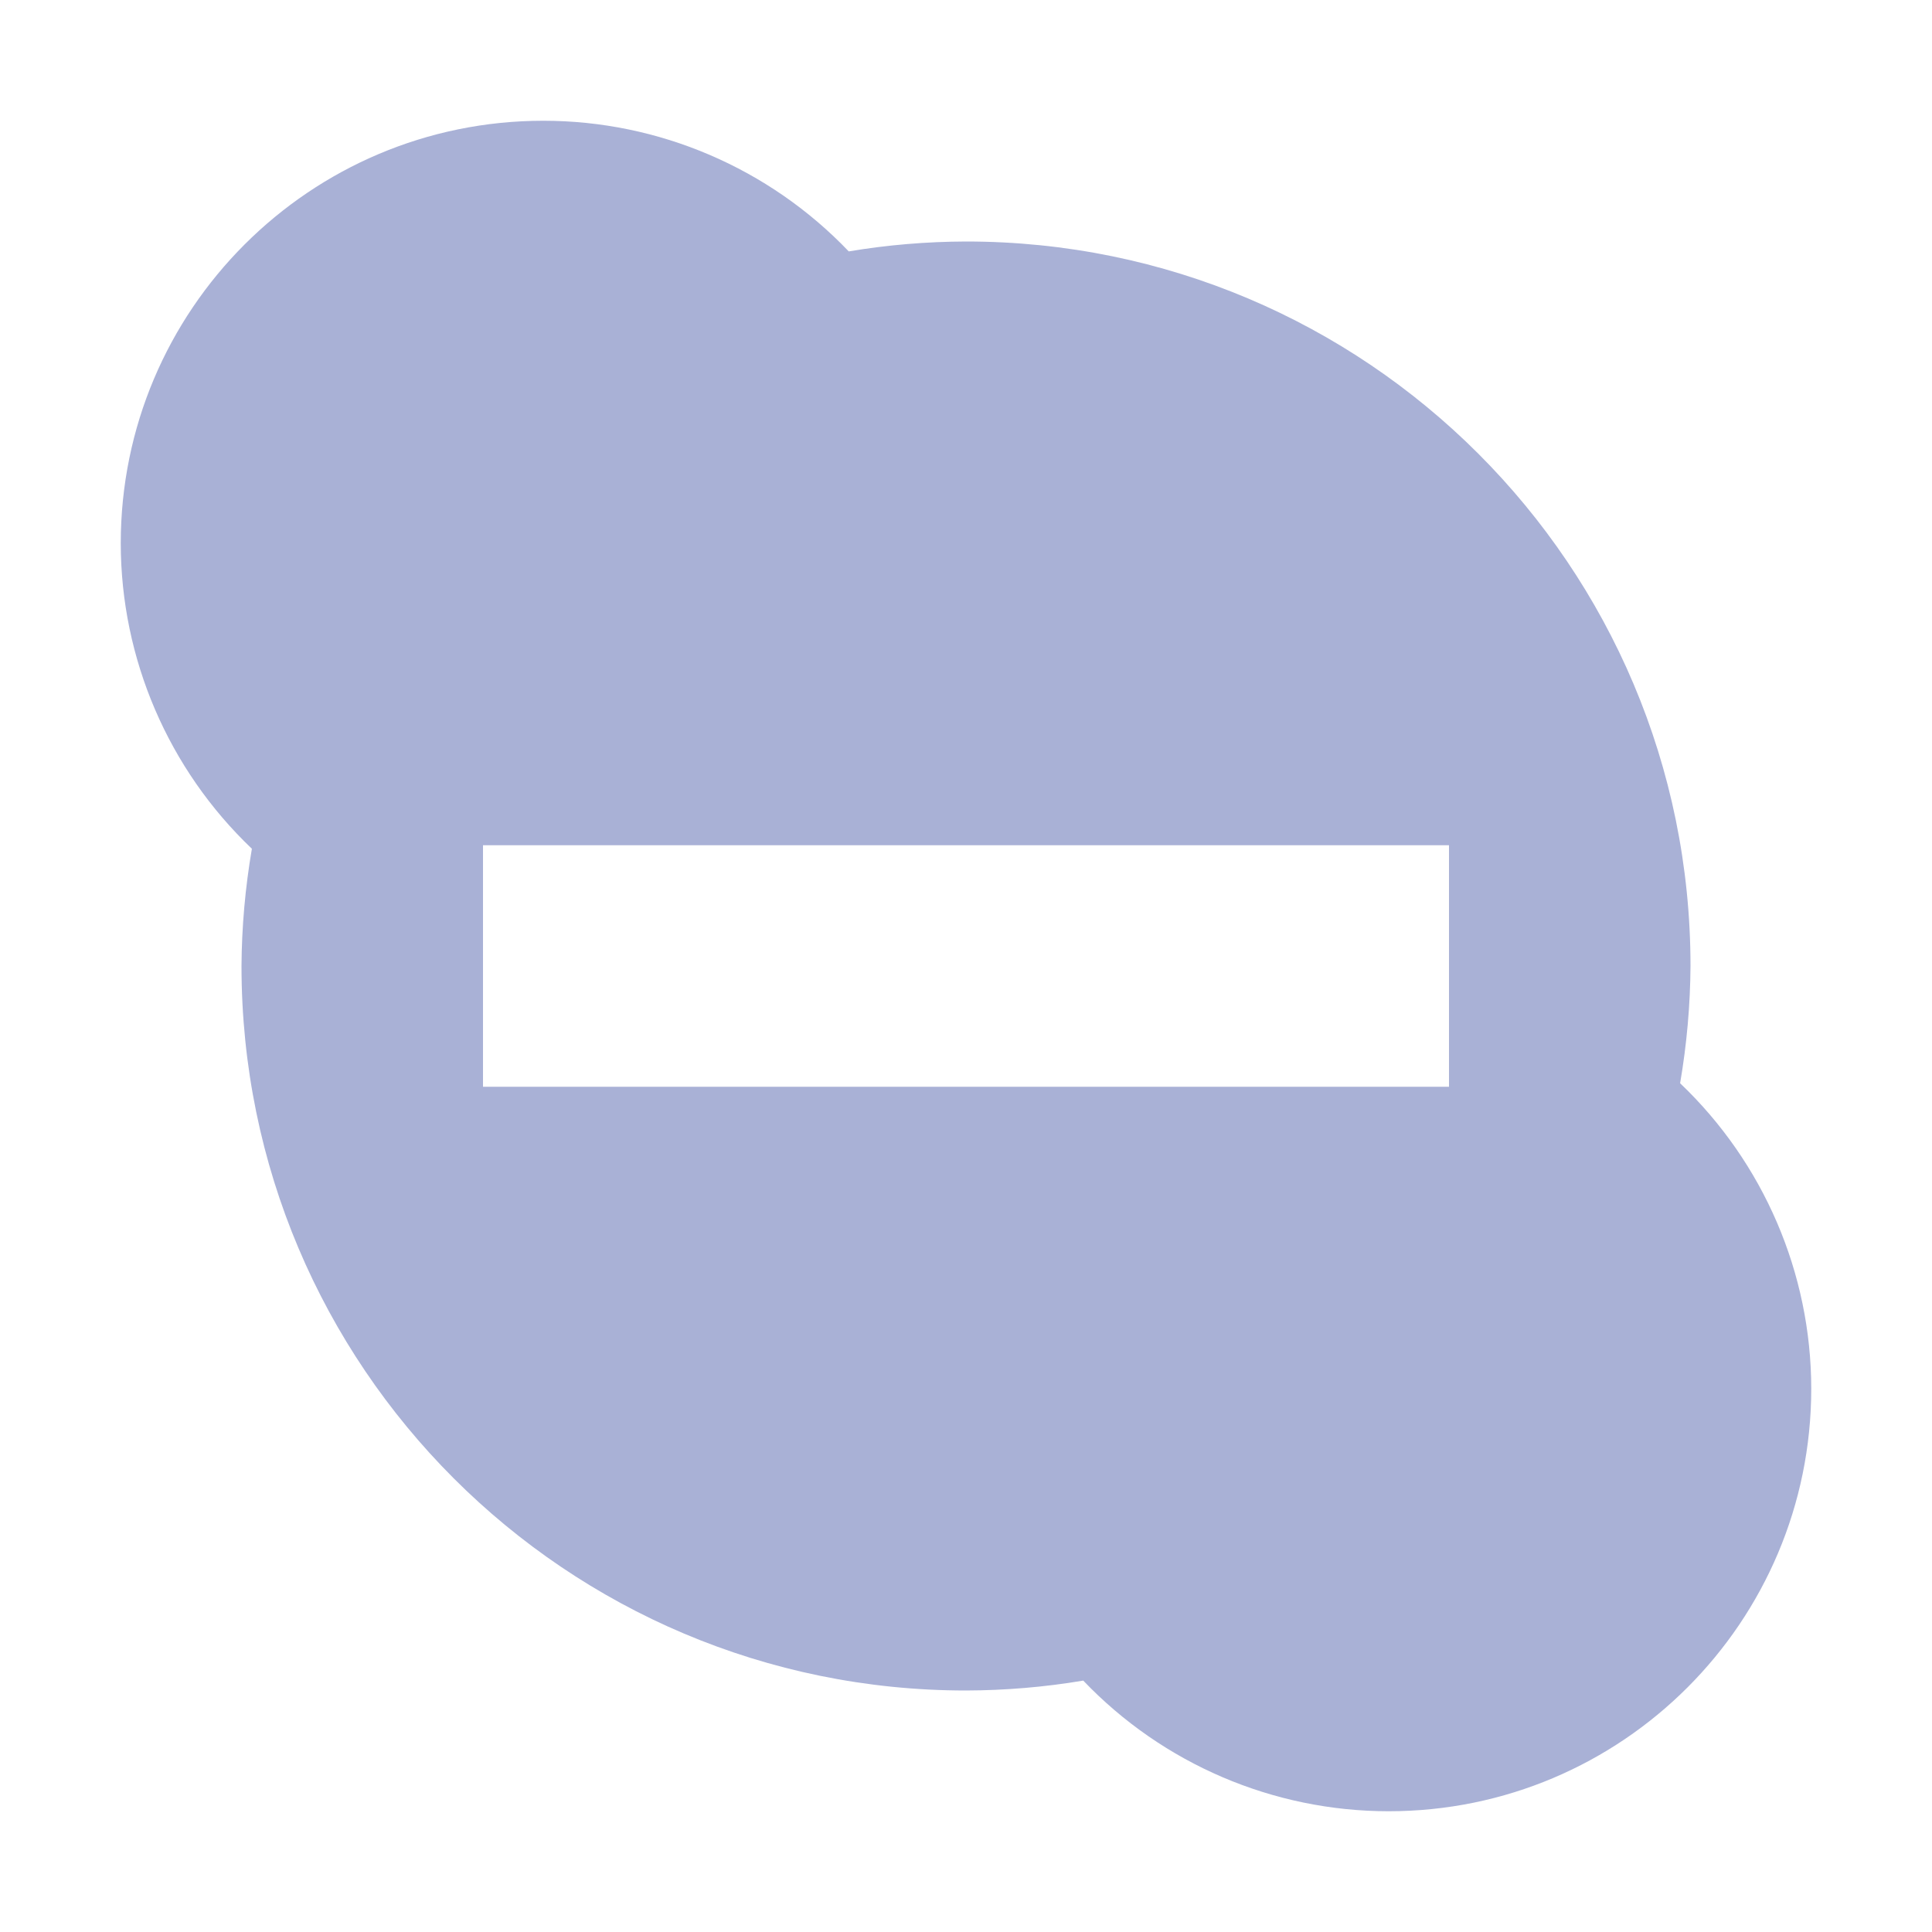 <svg xmlns="http://www.w3.org/2000/svg" width="16" height="16" version="1">
 <defs>
  <style id="current-color-scheme" type="text/css">
   .ColorScheme-Text { color:#a9b1d6; } .ColorScheme-Highlight { color:#4285f4; } .ColorScheme-NeutralText { color:#ff9800; } .ColorScheme-PositiveText { color:#4caf50; } .ColorScheme-NegativeText { color:#f44336; }
  </style>
 </defs>
 <path style="fill:currentColor" class="ColorScheme-Text" d="M 4.5,1 C 2.567,1 1,2.567 1,4.5 1.001,5.456 1.394,6.37 2.086,7.029 2.031,7.35 2.002,7.675 2,8 c 0,3.314 2.686,6 6,6 0.325,-9.88e-4 0.65,-0.028 0.971,-0.082 C 9.631,14.609 10.545,15 11.5,15 13.433,15 15,13.433 15,11.5 14.999,10.544 14.606,9.63 13.914,8.971 13.969,8.65 13.998,8.325 14,8 14,4.686 11.314,2 8,2 7.675,2.001 7.35,2.028 7.029,2.082 6.369,1.391 5.455,1 4.5,1 Z M 4,7 12,7 12,9 4,9 Z"/>
 <path style="fill:currentColor" class="ColorScheme-Text" d="M -25.069,-9.081"/>
</svg>
